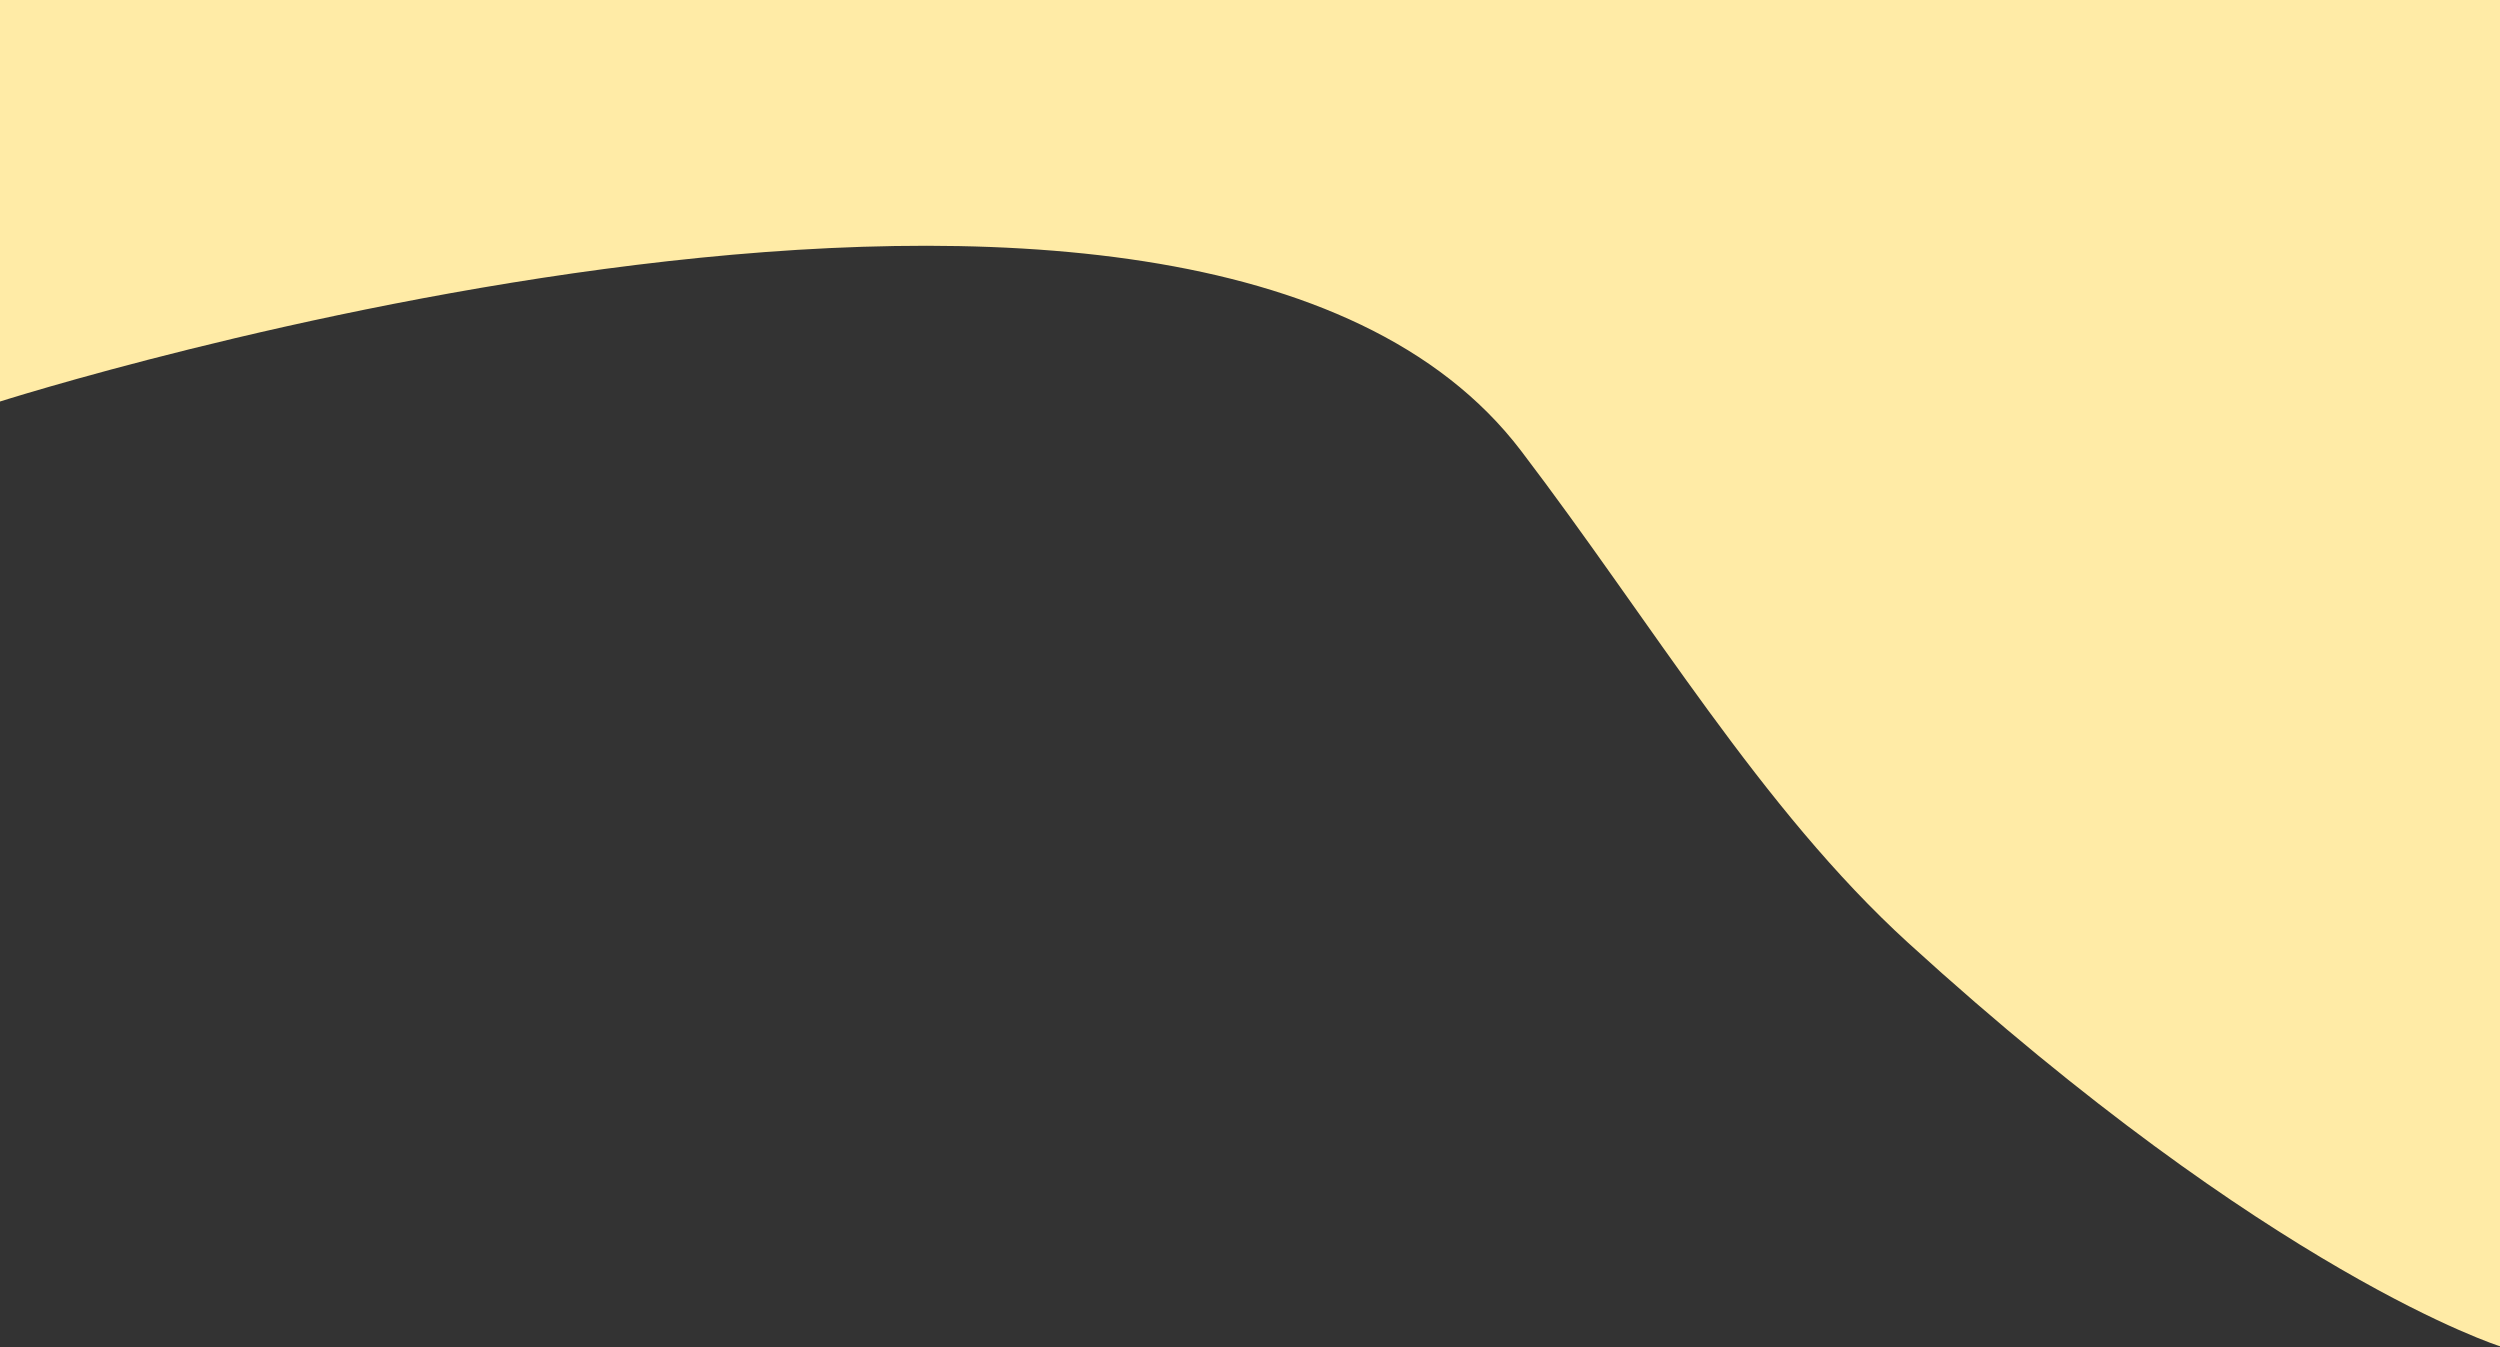<svg width="1440" height="776" viewBox="0 0 1440 776" fill="none" xmlns="http://www.w3.org/2000/svg">
<rect x="0" y="0" width="1440" height="776" fill="#333333" stroke="none"/>
<path d="M-1.369 0H1440V775.452C1440 775.452 1308.75 734.158 1099.12 543.08C1014.52 465.967 951.466 358.551 876.076 259.586C687.032 11.426 -1.369 231.701 -1.369 231.701V0Z" fill="#FFEBA6"/>
</svg>
